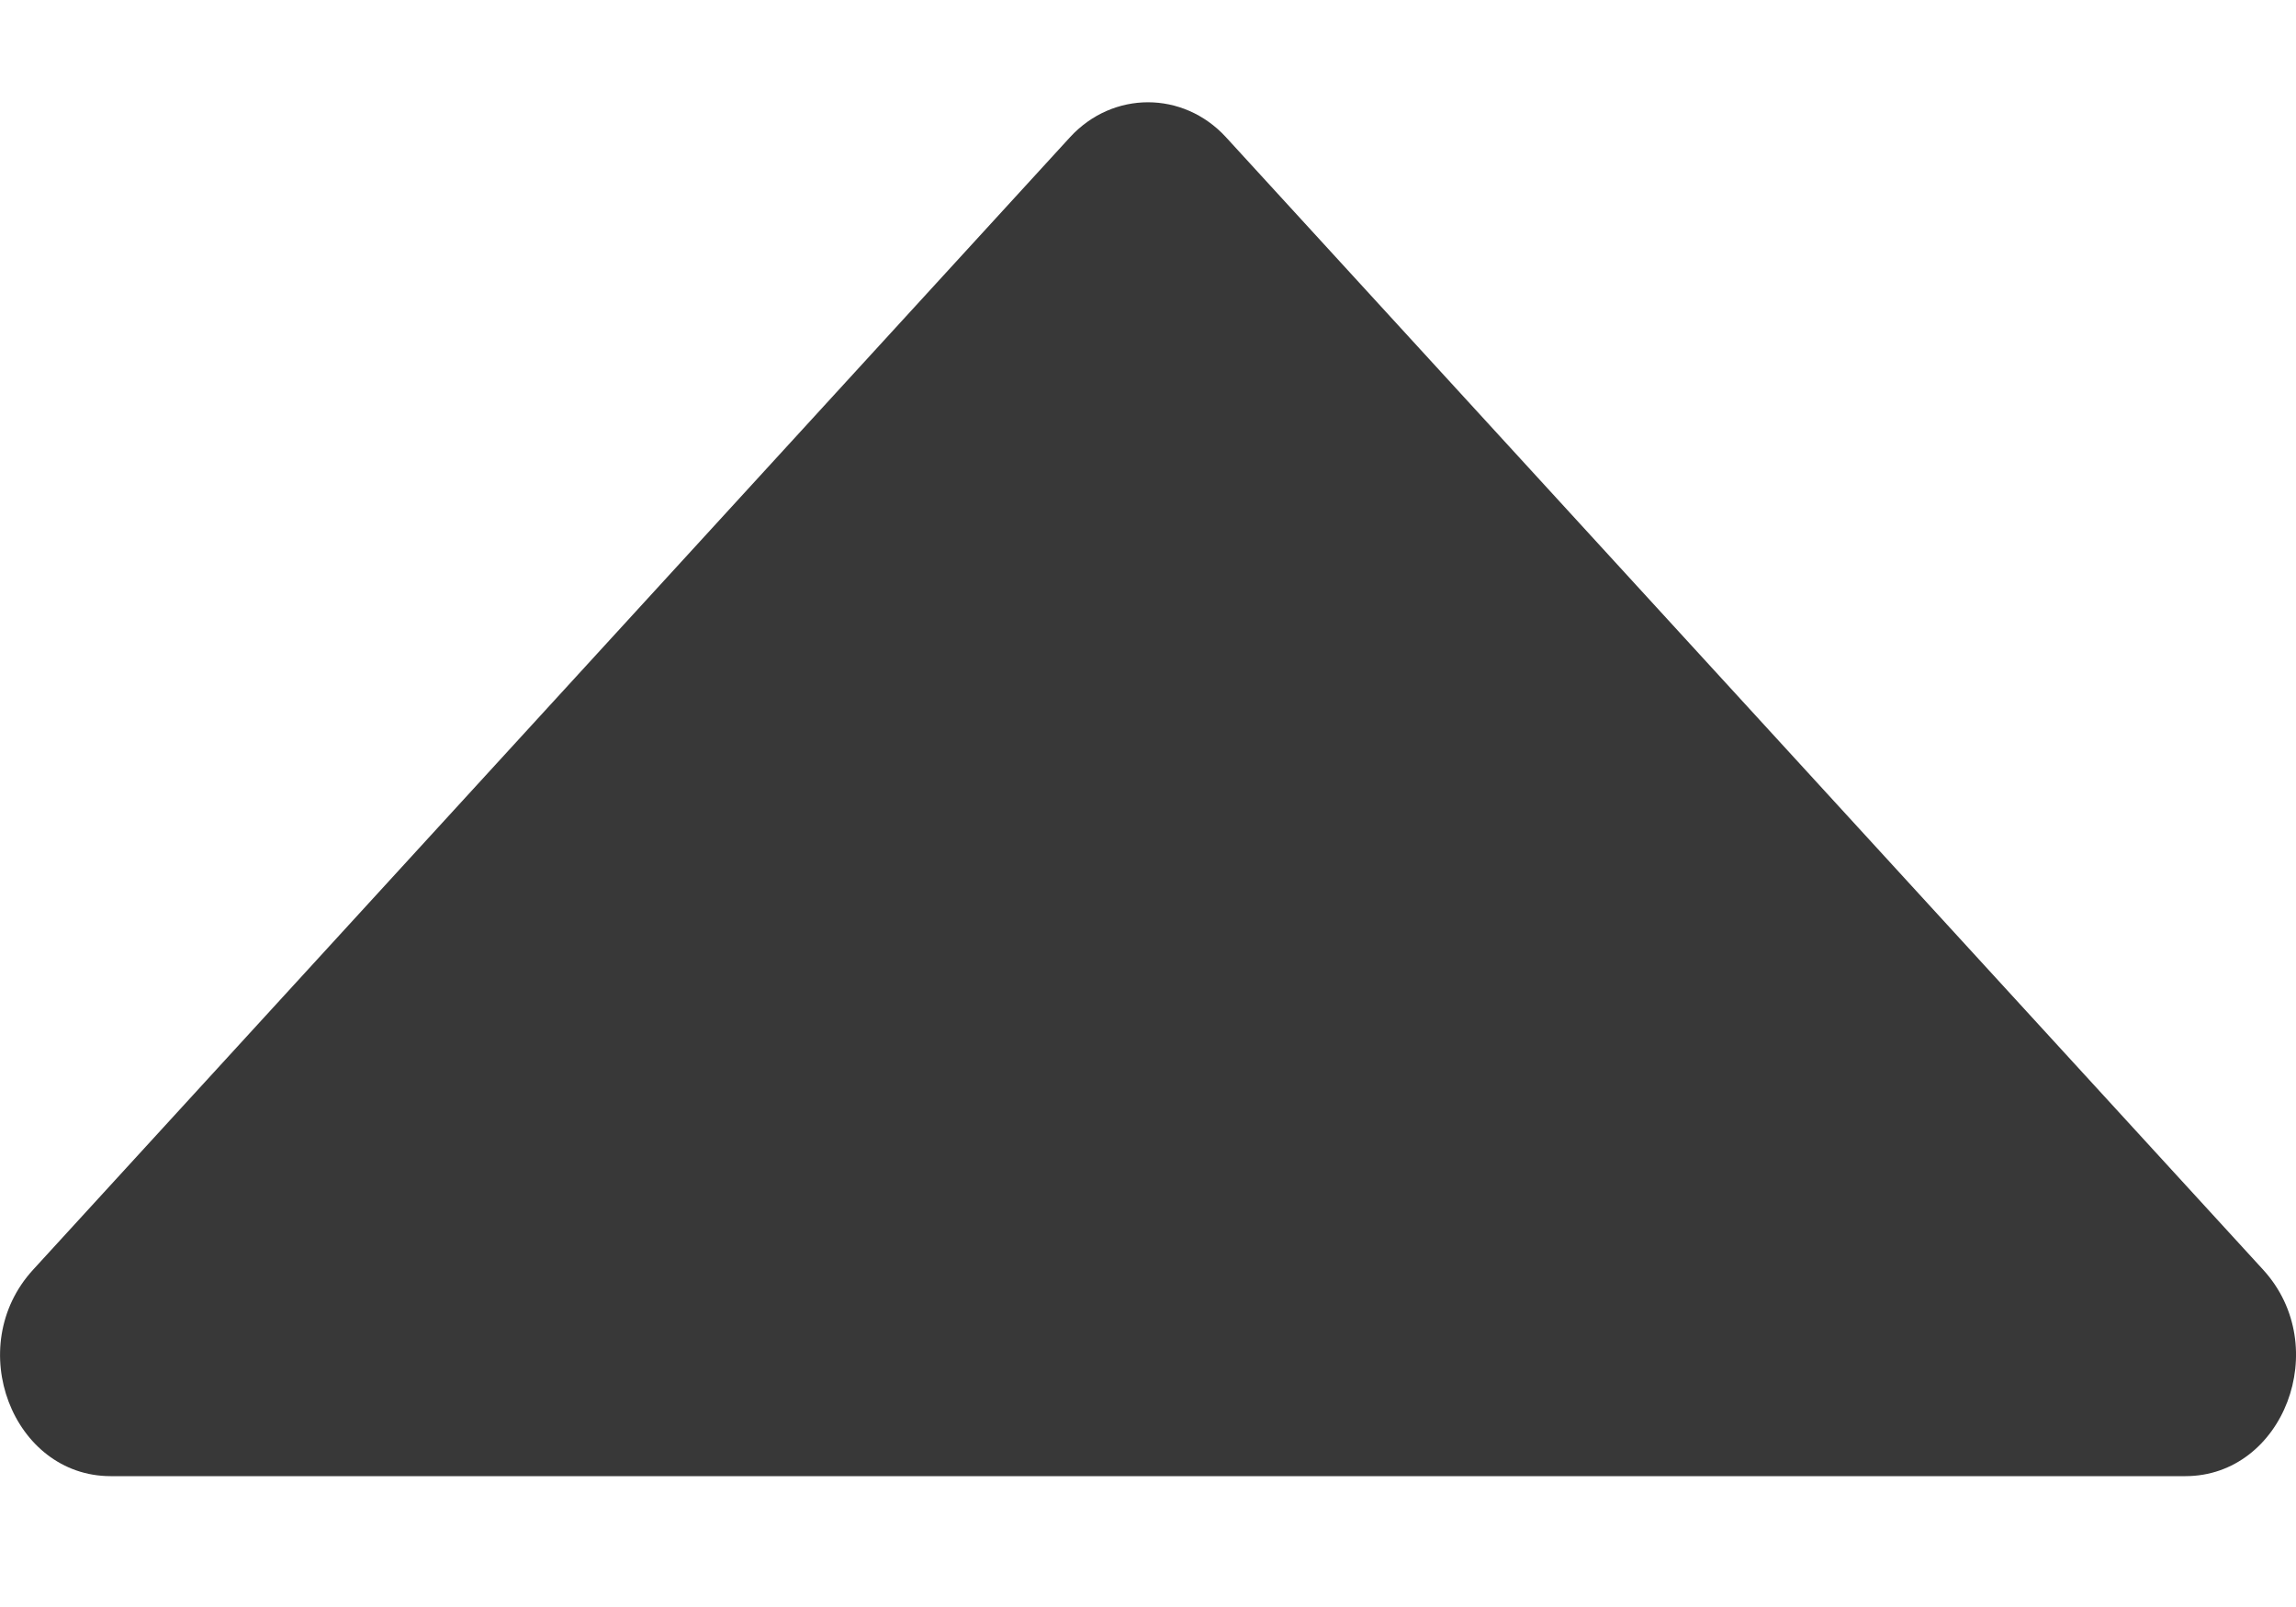 <svg width="10" height="7" viewBox="0 0 10 7" fill="none" xmlns="http://www.w3.org/2000/svg">
<path d="M9.518 6.43H0.482C0.055 6.43 -0.163 5.866 0.144 5.531L4.661 0.597C4.847 0.395 5.153 0.395 5.339 0.597L9.857 5.531C10.163 5.866 9.945 6.43 9.518 6.43Z" fill="#383838"/>
</svg>

